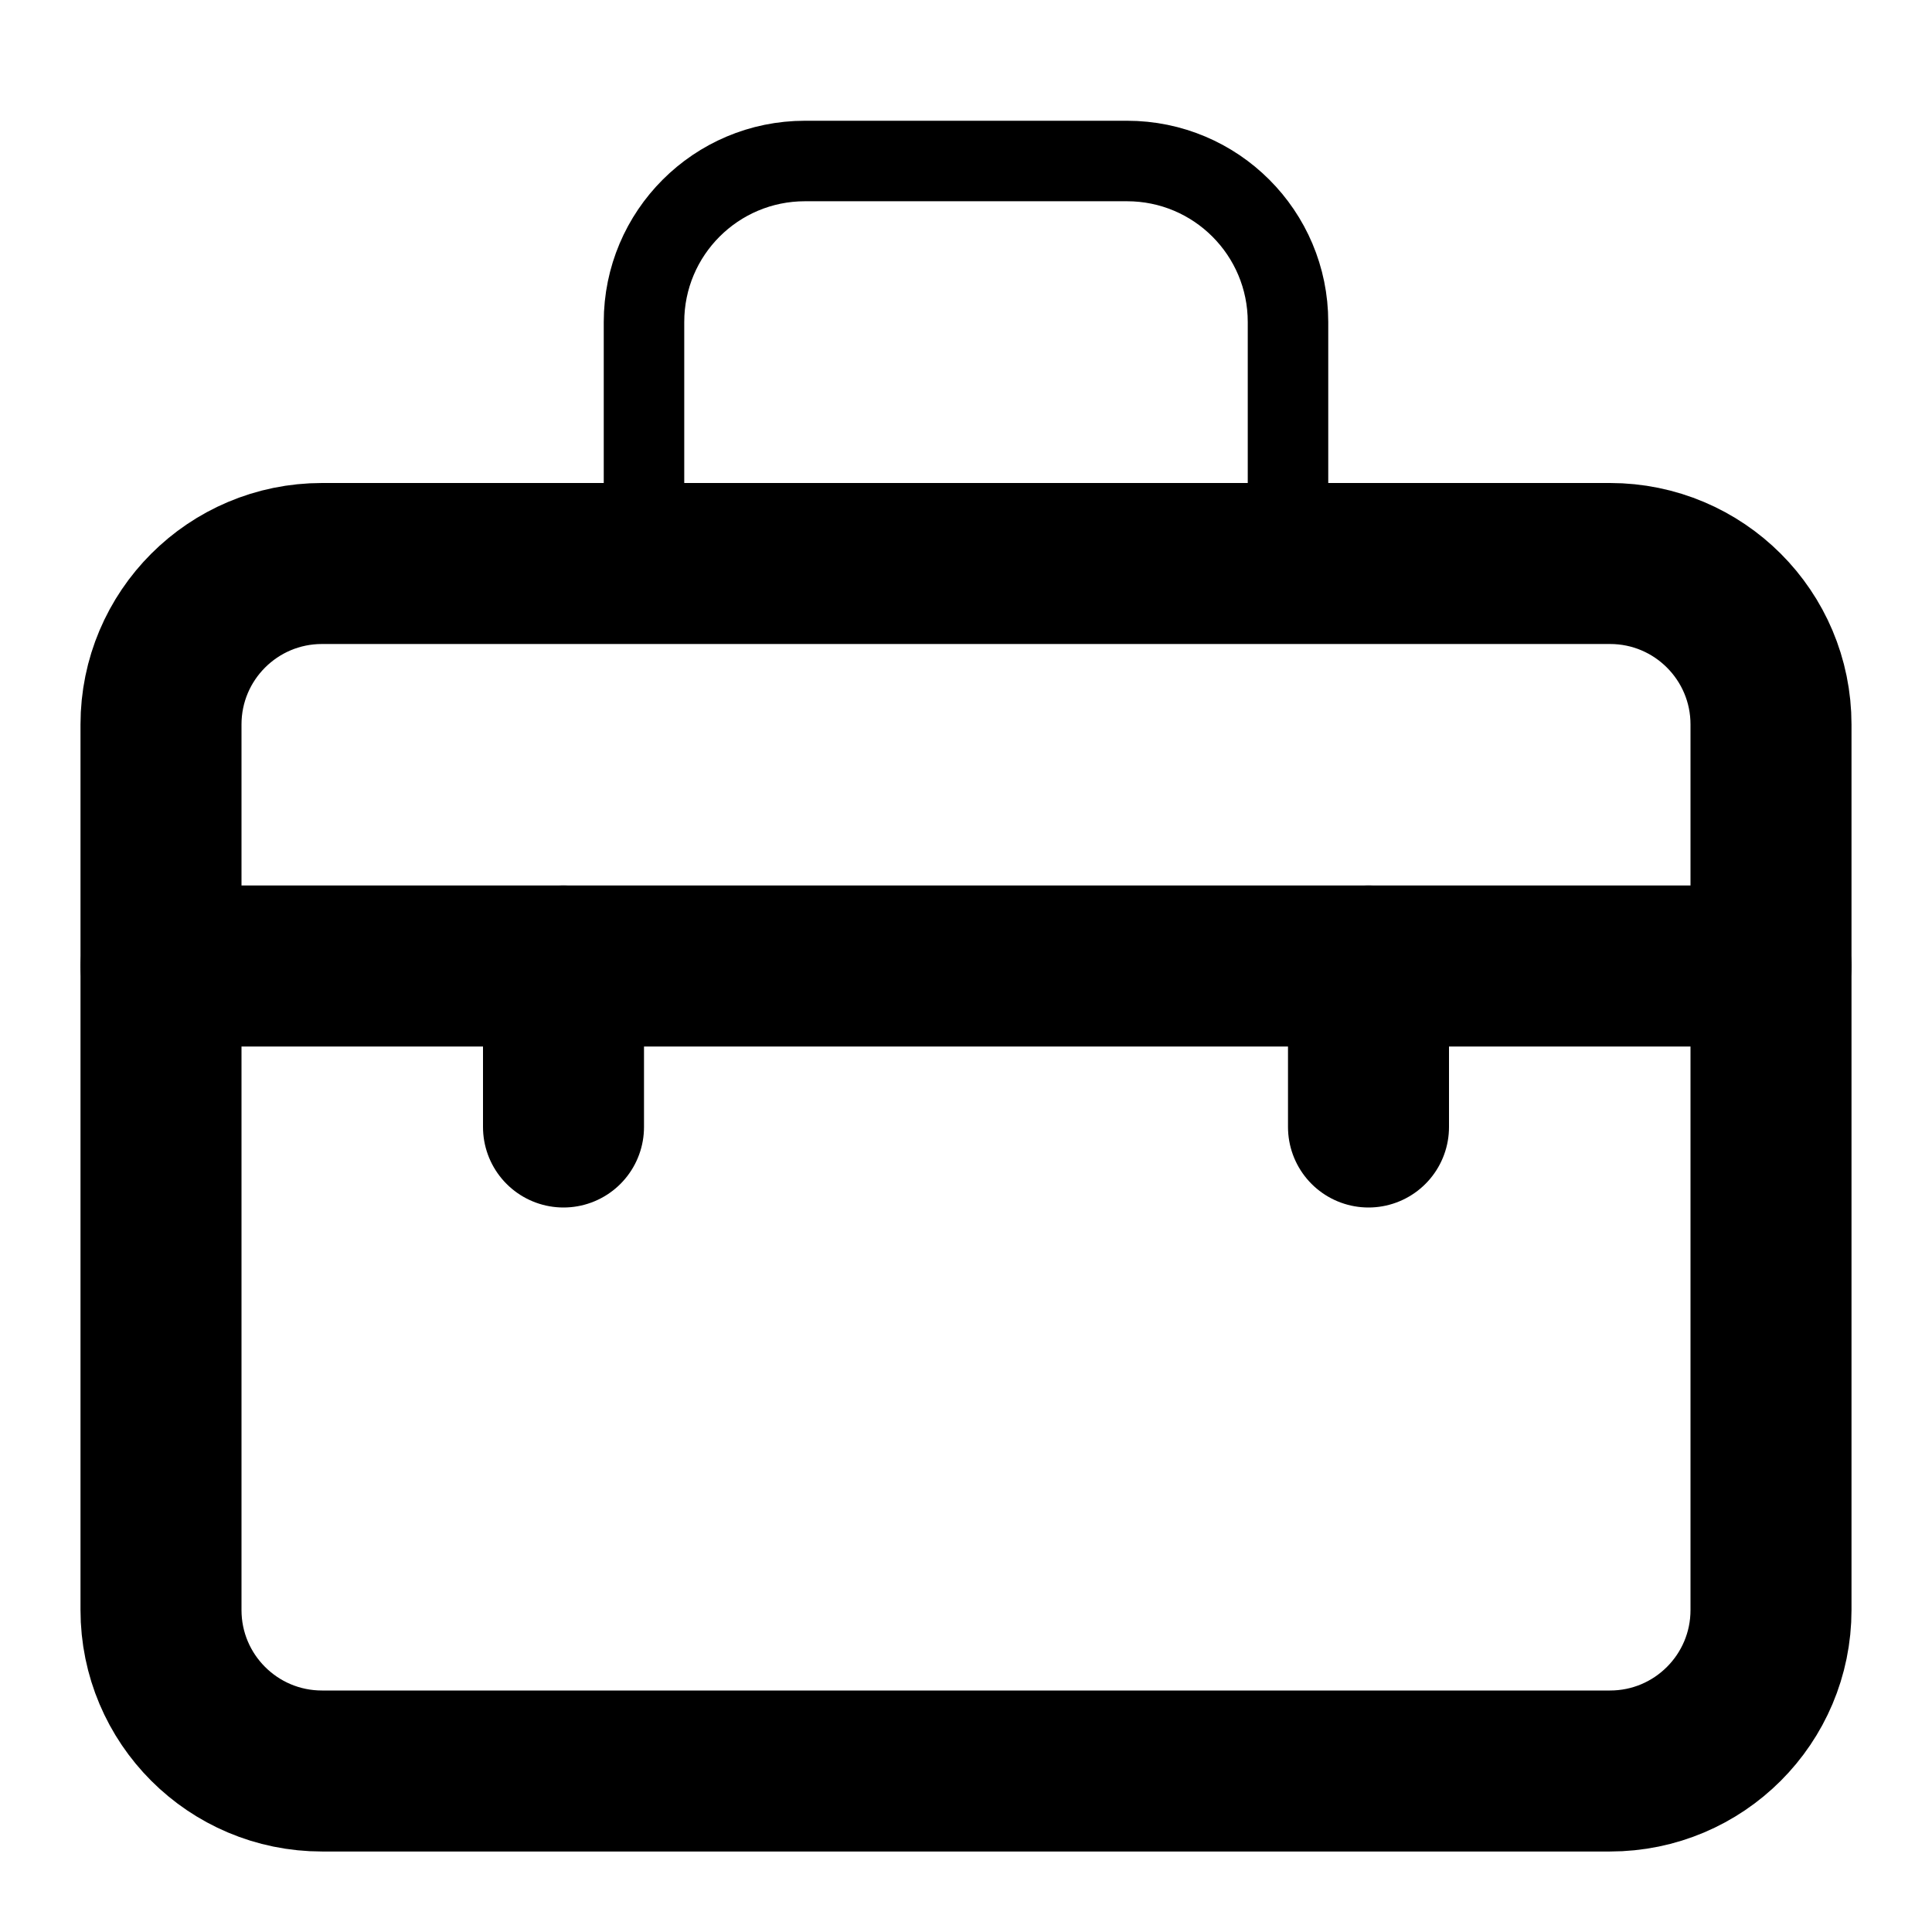 <?xml version="1.0" encoding="utf-8"?><!-- Uploaded to: SVG Repo, www.svgrepo.com, Generator: SVG Repo Mixer Tools -->
<svg width="20px" height="20px" viewBox="0 0 24 24" fill="none" xmlns="http://www.w3.org/2000/svg">
<path d="M2 9C2 7.895 2.895 7 4 7H20C21.105 7 22 7.895 22 9V20C22 21.105 21.105 22 20 22H4C2.895 22 2 21.105 2 20V9Z" stroke="#000000" stroke-width="2" stroke-linecap="round" stroke-linejoin="round"/>
<path d="M16 7V4C16 2.895 15.105 2 14 2H10C8.895 2 8 2.895 8 4V7" stroke="#000000" stroke-width="1" stroke-linecap="round" stroke-linejoin="round"/>
<path d="M22 12H2" stroke="#000000" stroke-width="2" stroke-linecap="round" stroke-linejoin="round"/>
<path d="M7 12V14" stroke="#000000" stroke-width="2" stroke-linecap="round" stroke-linejoin="round"/>
<path d="M17 12V14" stroke="#000000" stroke-width="2" stroke-linecap="round" stroke-linejoin="round"/>
</svg>